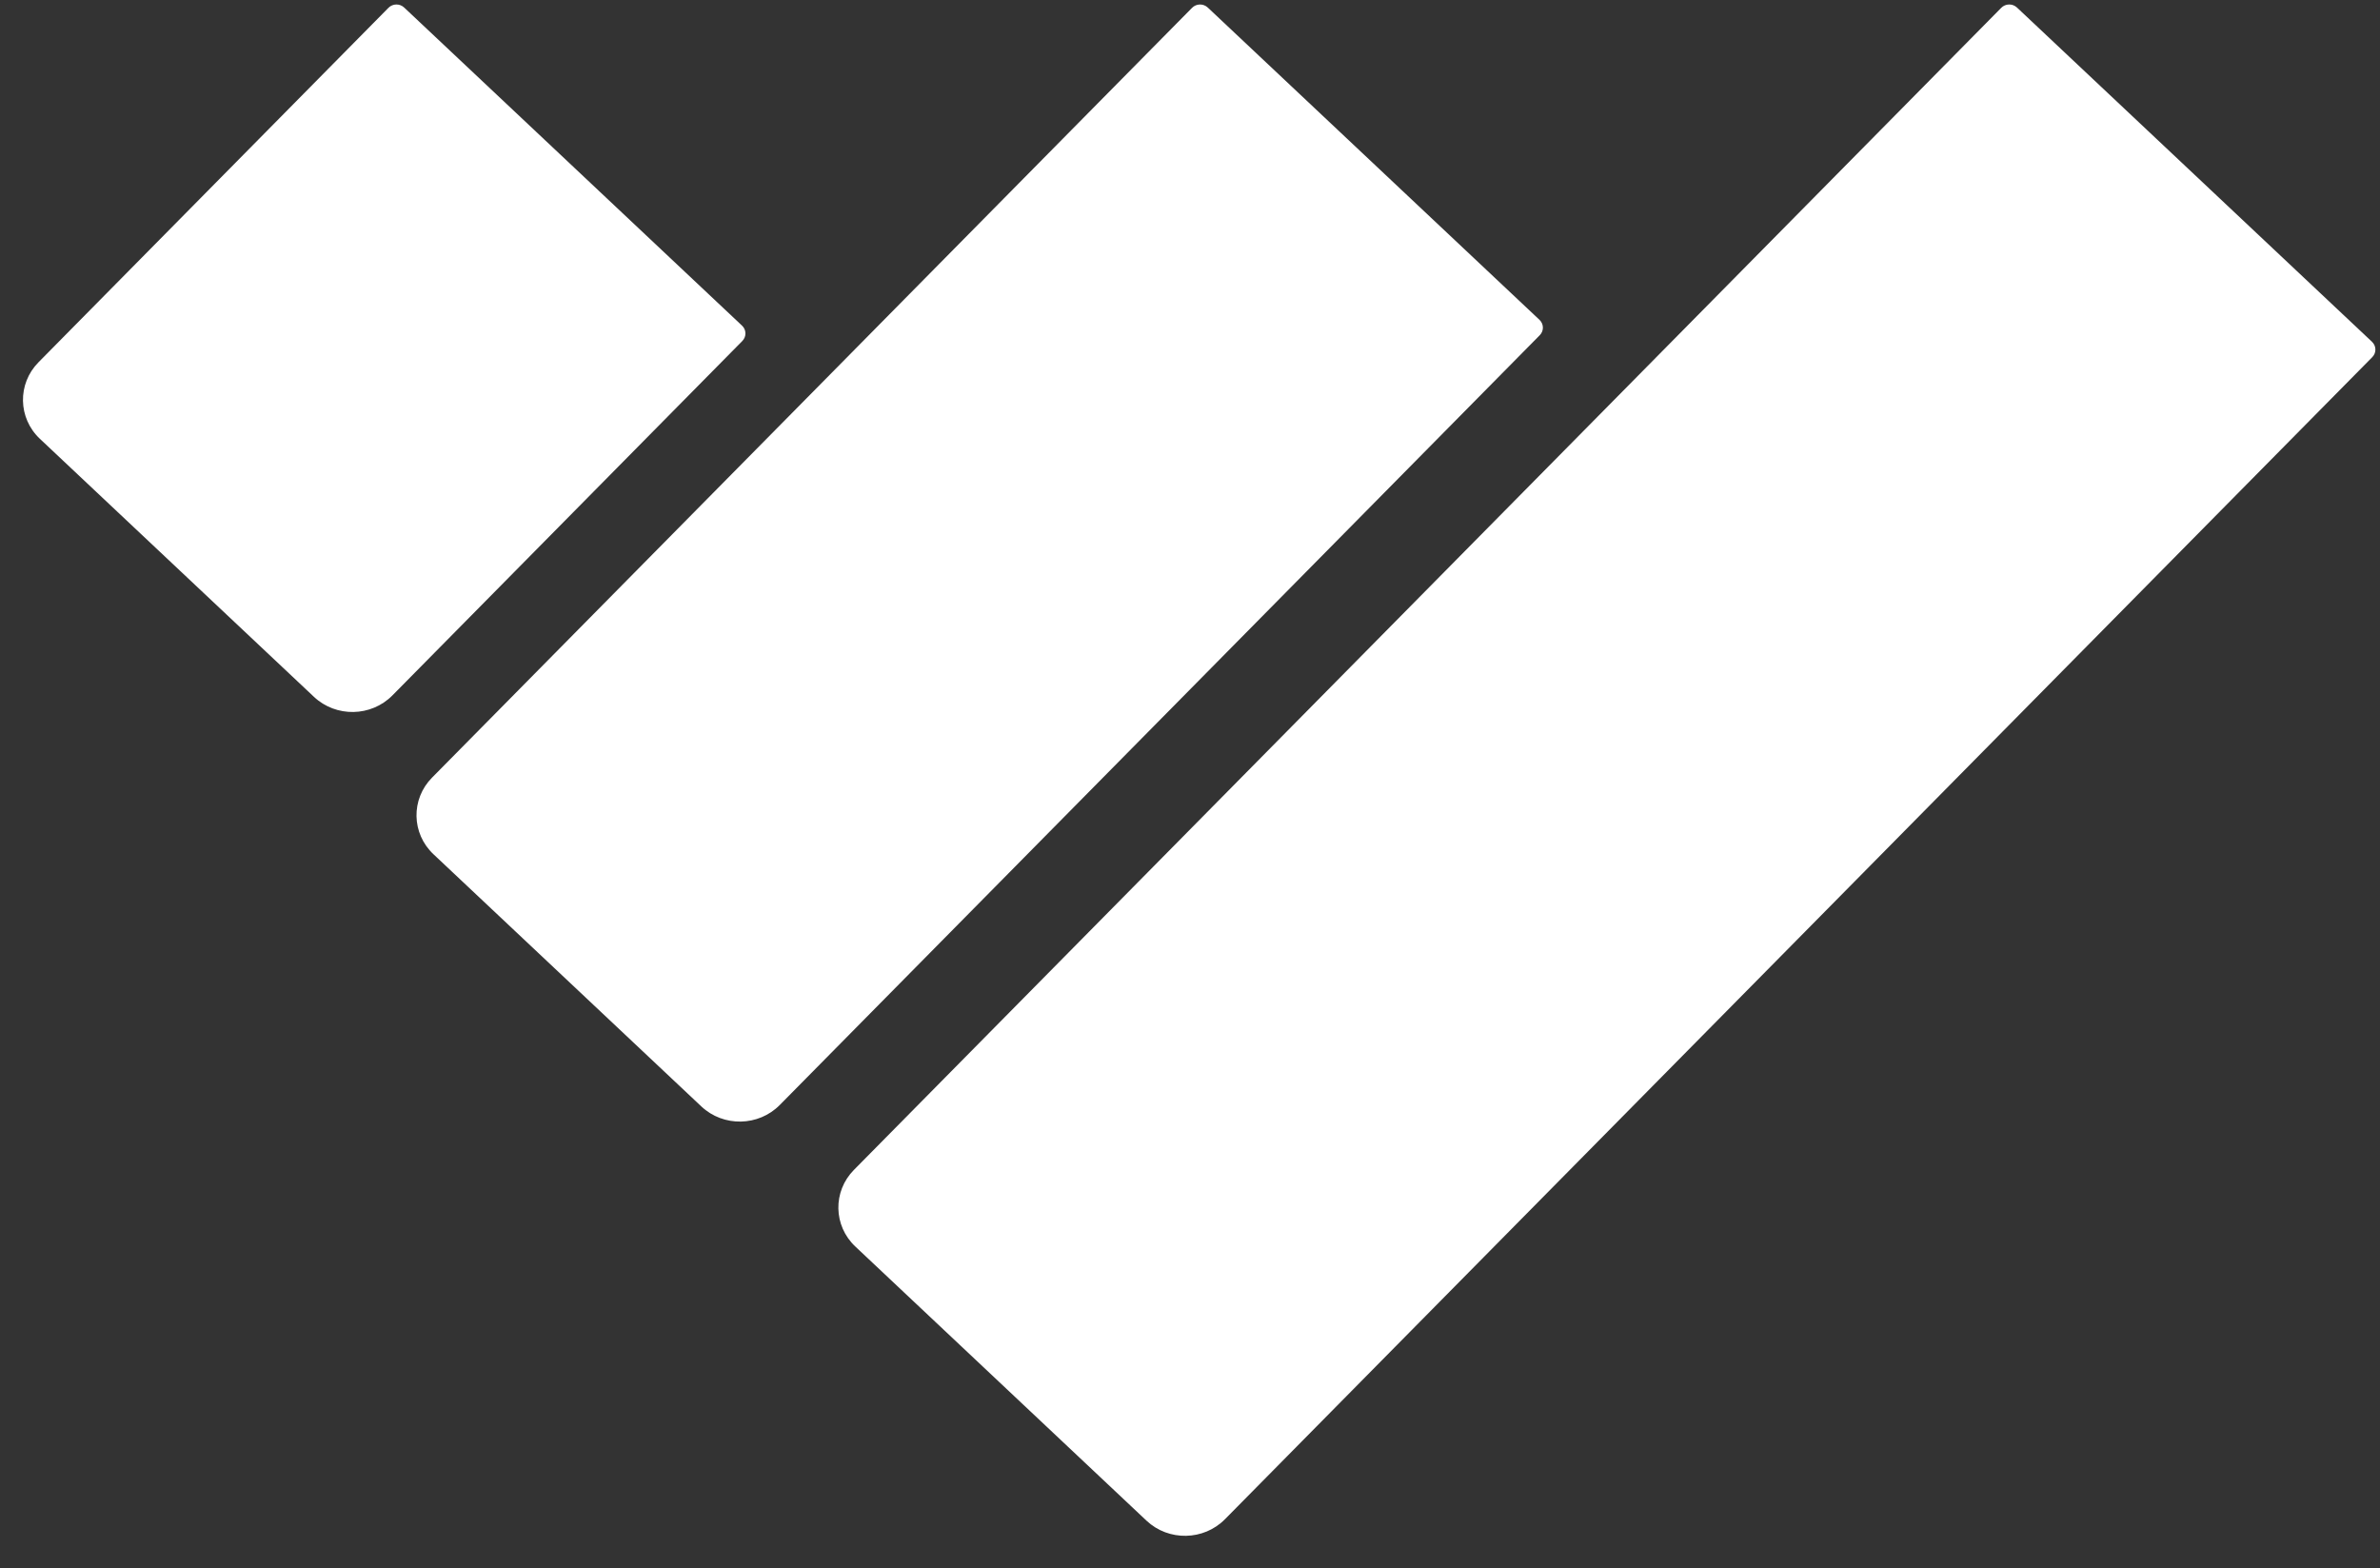 <svg width="217" height="143" viewBox="0 0 217 143" fill="none" xmlns="http://www.w3.org/2000/svg">
<rect x="0" y="0" width="217" height="143" fill="#333333" stroke="none"/>
<path d="M35.779 63.402C33.838 65.367 30.636 65.425 28.625 63.533L3.641 40.011C1.63 38.119 1.573 34.991 3.513 33.026L35.418 0.712C35.806 0.319 36.447 0.307 36.849 0.686L67.658 29.691C68.06 30.069 68.071 30.695 67.683 31.088L35.779 63.402Z" fill="white"/>
<path d="M71.097 100.745C69.157 102.71 65.954 102.769 63.944 100.876L39.521 77.883C37.51 75.99 37.453 72.863 39.393 70.898L108.688 0.713C109.076 0.32 109.717 0.308 110.119 0.687L140.367 29.163C140.769 29.542 140.78 30.167 140.392 30.56L71.097 100.745Z" fill="white"/>
<path d="M111.687 138.513C109.747 140.478 106.544 140.537 104.533 138.644L77.985 113.65C75.974 111.757 75.917 108.629 77.857 106.664L182.467 0.712C182.855 0.319 183.496 0.307 183.898 0.685L216.271 31.163C216.673 31.542 216.685 32.167 216.297 32.56L111.687 138.513Z" fill="white"/>
</svg>
